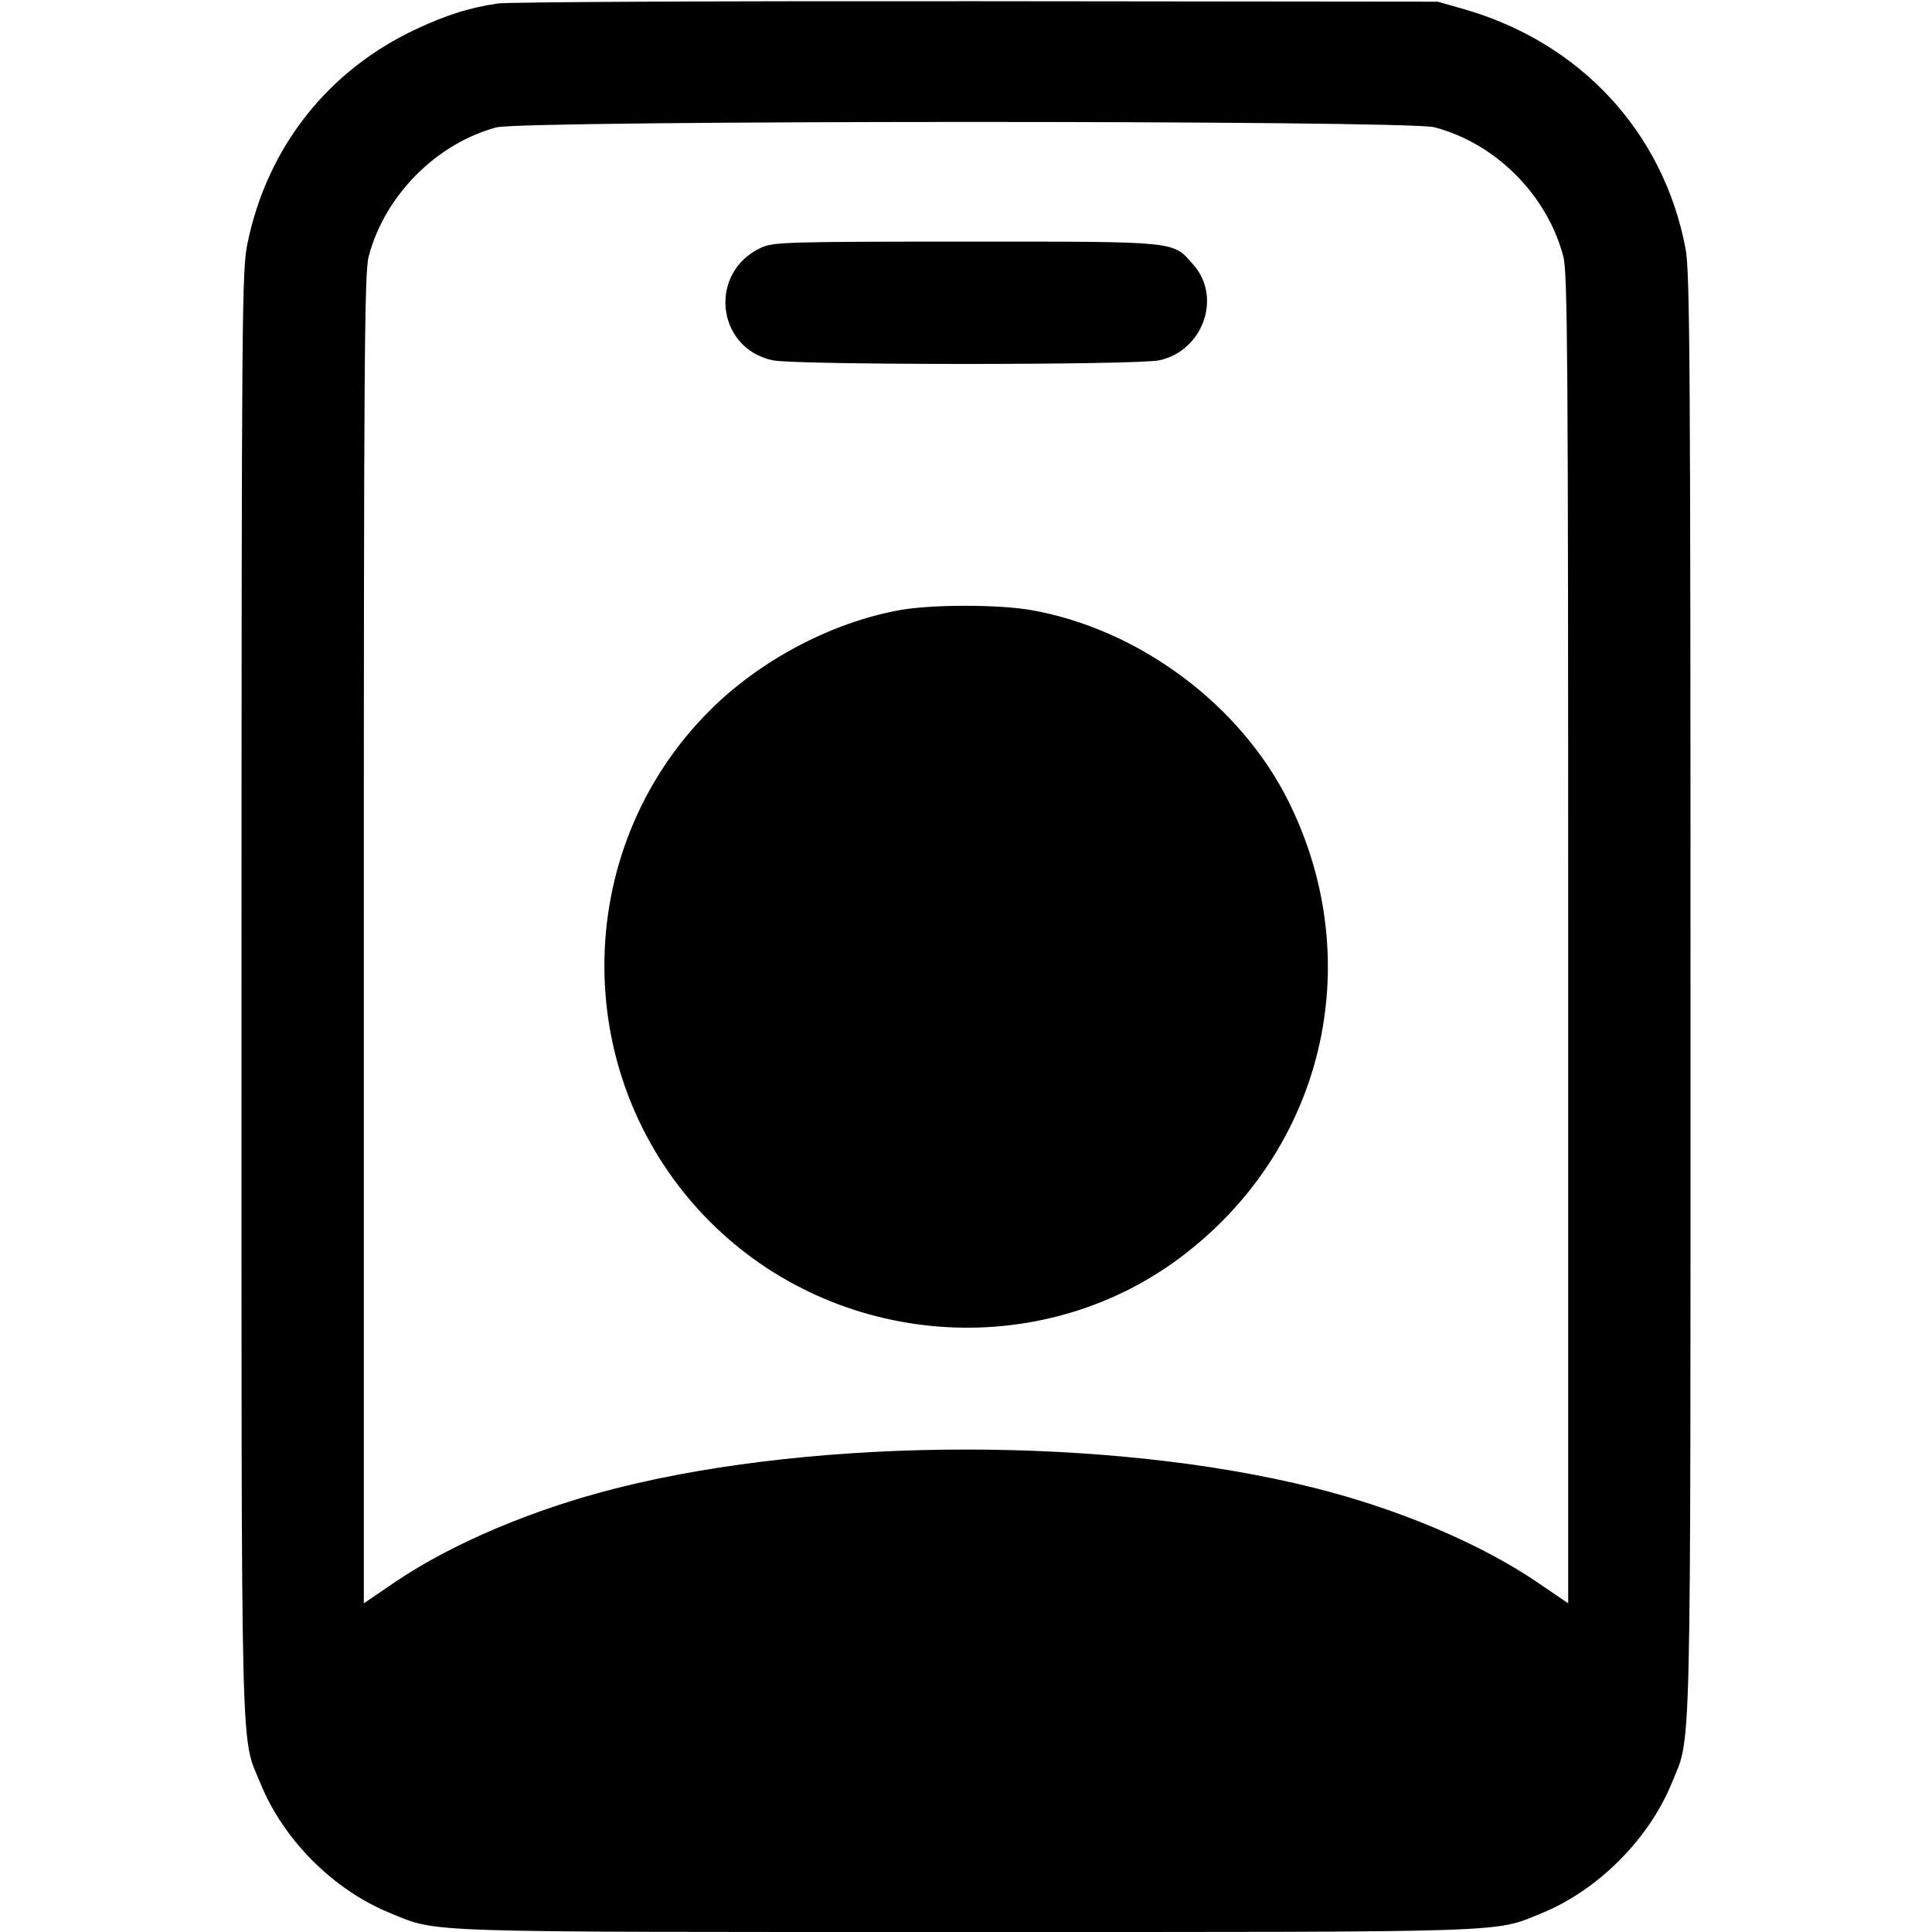 <svg width="16" height="16" fill="currentColor" xmlns="http://www.w3.org/2000/svg"><path d="M4.121 0.029 C 3.890 0.063,3.696 0.124,3.449 0.240 C 2.717 0.581,2.214 1.219,2.050 2.013 C 2.003 2.243,2.001 2.507,2.000 8.221 C 2.000 14.761,1.990 14.361,2.156 14.767 C 2.347 15.238,2.762 15.653,3.233 15.844 C 3.633 16.007,3.415 16.000,8.000 16.000 C 12.584 16.000,12.367 16.007,12.766 15.845 C 13.233 15.654,13.654 15.233,13.845 14.766 C 14.009 14.361,14.000 14.759,14.000 8.231 C 14.000 3.012,13.995 2.246,13.959 2.059 C 13.776 1.093,13.085 0.348,12.114 0.073 L 11.907 0.014 8.093 0.010 C 5.996 0.008,4.208 0.016,4.121 0.029 M11.879 1.054 C 12.386 1.186,12.814 1.616,12.947 2.125 C 12.982 2.258,12.987 2.993,12.987 7.778 L 12.987 13.278 12.727 13.101 C 12.258 12.783,11.581 12.496,10.880 12.321 C 9.198 11.899,6.802 11.899,5.120 12.321 C 4.419 12.496,3.742 12.783,3.273 13.101 L 3.013 13.278 3.013 7.778 C 3.013 2.993,3.018 2.258,3.053 2.125 C 3.184 1.622,3.611 1.190,4.110 1.055 C 4.332 0.996,11.650 0.994,11.879 1.054 M6.306 2.050 C 5.864 2.251,5.927 2.883,6.400 2.984 C 6.587 3.024,9.413 3.024,9.600 2.984 C 9.961 2.907,10.121 2.464,9.885 2.195 C 9.709 1.994,9.777 2.001,8.000 2.001 C 6.522 2.001,6.406 2.005,6.306 2.050 M7.449 5.053 C 6.886 5.155,6.292 5.469,5.877 5.885 C 4.713 7.048,4.715 8.953,5.881 10.119 C 6.921 11.159,8.593 11.290,9.763 10.423 C 10.959 9.536,11.334 7.979,10.674 6.643 C 10.276 5.837,9.432 5.209,8.537 5.052 C 8.266 5.005,7.711 5.005,7.449 5.053 " stroke="none" fill-rule="evenodd"></path></svg>